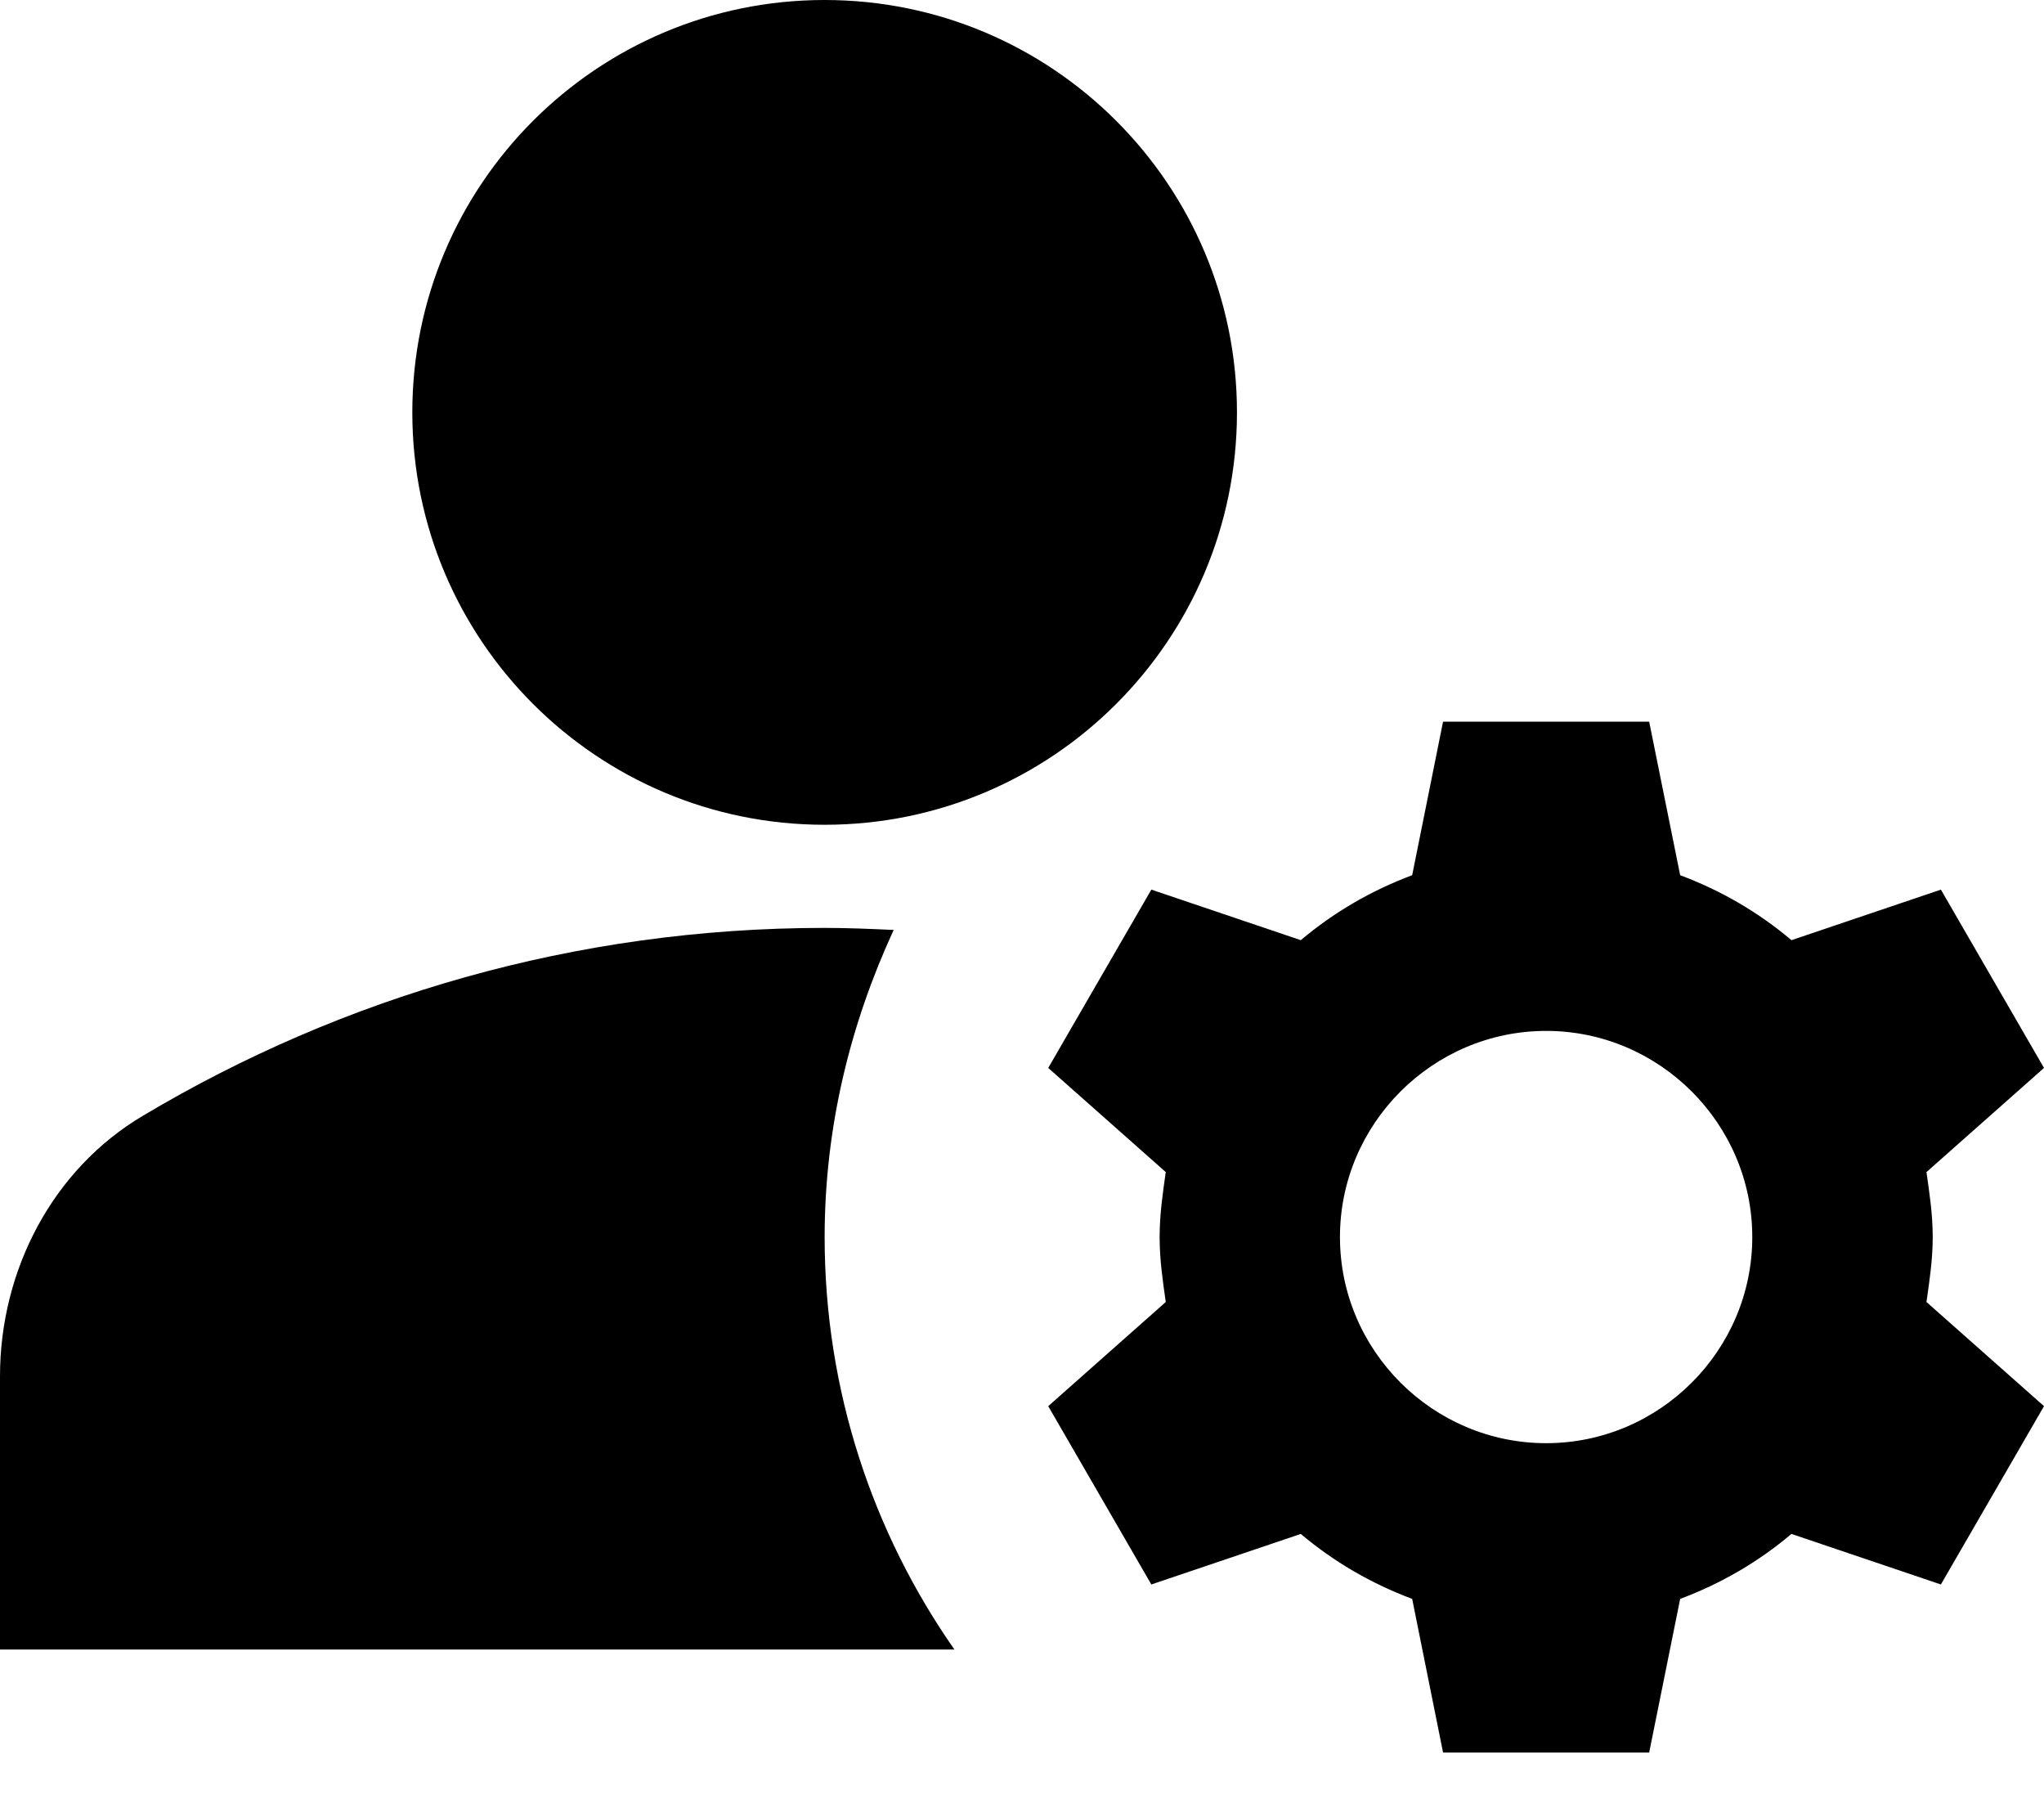 <svg width="18" height="16" viewBox="0 0 18 16" fill="none" xmlns="http://www.w3.org/2000/svg">
<path d="M7.262 7.262C9.267 7.262 10.893 5.636 10.893 3.631C10.893 1.626 9.267 0 7.262 0C5.256 0 3.631 1.626 3.631 3.631C3.631 5.636 5.256 7.262 7.262 7.262Z" fill="currentColor"/>
<path d="M7.87 8.188C7.67 8.179 7.471 8.17 7.262 8.17C5.065 8.17 3.014 8.778 1.262 9.822C0.463 10.294 0 11.184 0 12.118V14.524H8.405C7.688 13.498 7.262 12.246 7.262 10.893C7.262 9.922 7.489 9.014 7.87 8.188Z" fill="currentColor"/>
<path d="M17.02 10.892C17.02 10.692 16.992 10.511 16.965 10.32L18 9.403L17.092 7.833L15.776 8.278C15.486 8.033 15.159 7.842 14.796 7.706L14.523 6.354H12.708L12.436 7.706C12.073 7.842 11.746 8.033 11.455 8.278L10.139 7.833L9.231 9.403L10.266 10.32C10.239 10.511 10.212 10.692 10.212 10.892C10.212 11.092 10.239 11.273 10.266 11.464L9.231 12.381L10.139 13.951L11.455 13.506C11.746 13.751 12.073 13.942 12.436 14.078L12.708 15.431H14.523L14.796 14.078C15.159 13.942 15.486 13.751 15.776 13.506L17.092 13.951L18 12.381L16.965 11.464C16.992 11.273 17.02 11.092 17.02 10.892ZM13.616 12.707C12.617 12.707 11.8 11.891 11.8 10.892C11.8 9.894 12.617 9.077 13.616 9.077C14.614 9.077 15.431 9.894 15.431 10.892C15.431 11.891 14.614 12.707 13.616 12.707Z" fill="currentColor"/>
</svg>
